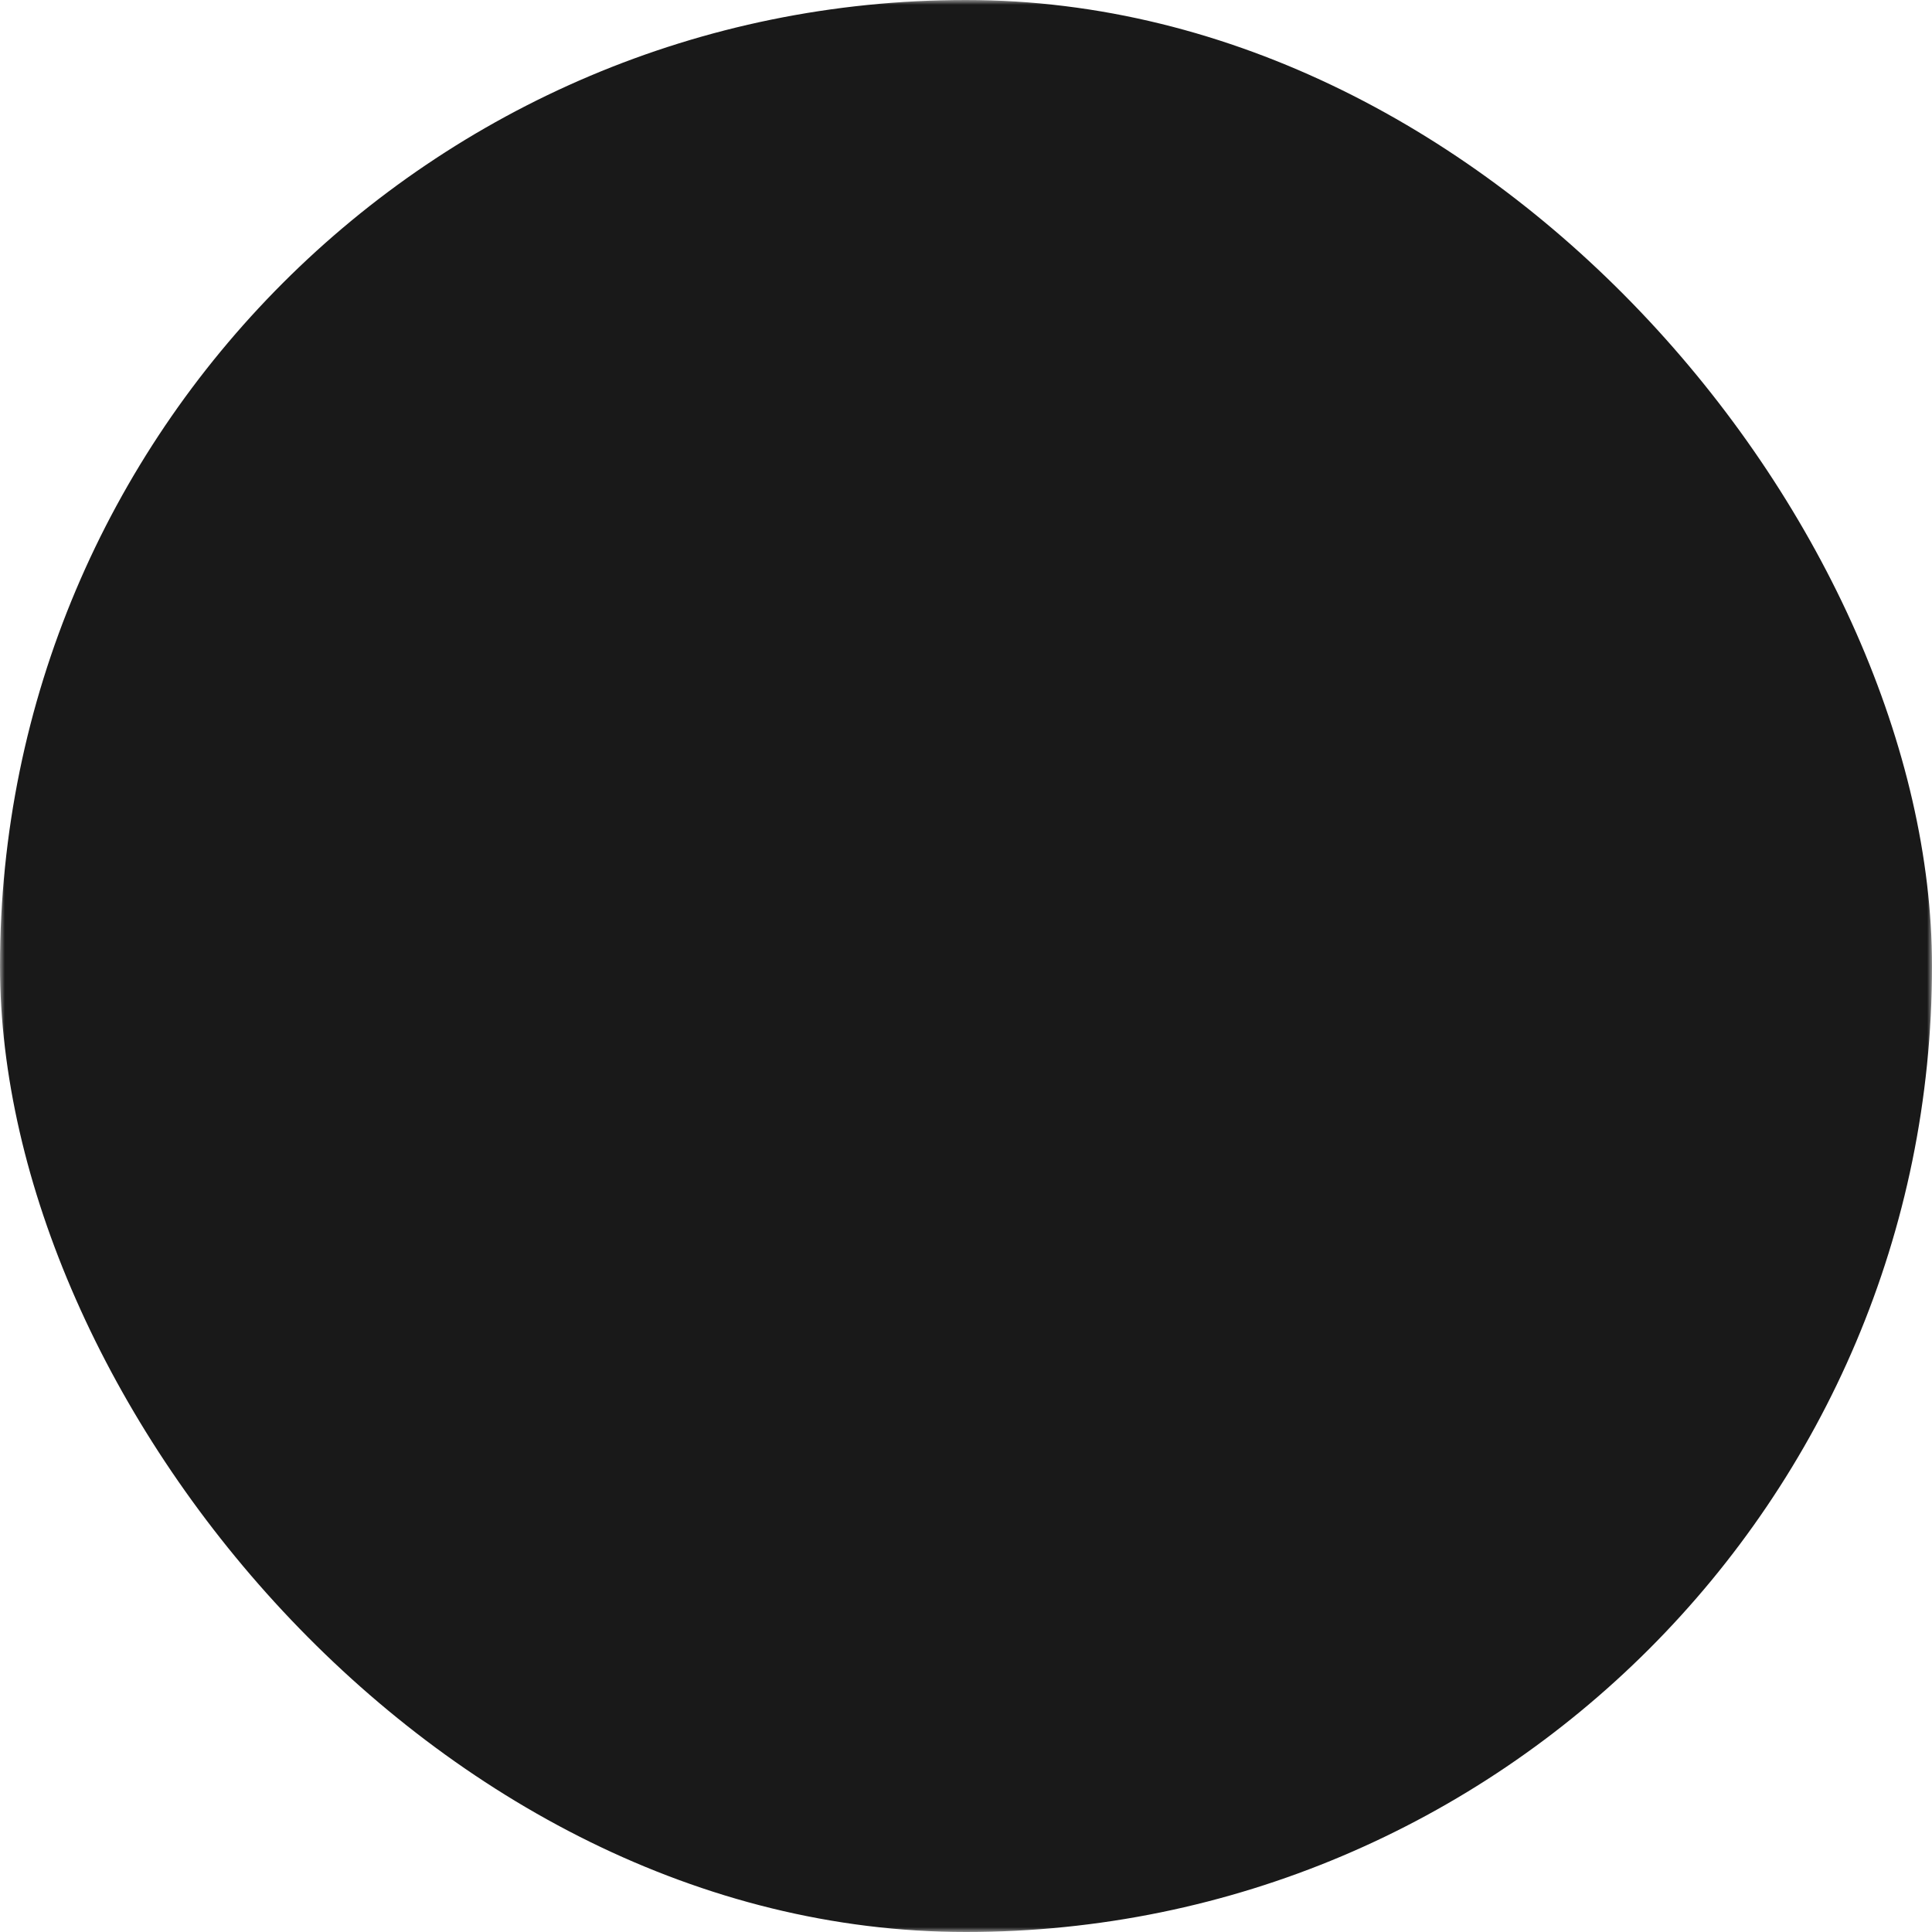 <svg xmlns="http://www.w3.org/2000/svg"
     lang="en-GB"
     viewBox="0 0 204 204">

  <defs><style type="text/css"><![CDATA[
    
    rect {
      width: 204px;
      height: 204px;
      fill: rgb(255, 255, 255);
    }
    
    rect#icon {
      rx: 50%;
      ry: 50%;
      fill: rgba(0, 0, 0, 0.9);
      mask: url(#letters);
    }
  
  ]]></style>
  
  <mask id="letters">
    <rect />
    <path d="M 127.183,151.448 C 118.634,147.117 114.057,137.613 115.332,126.842 117.173,111.296 132.267,103 158.708,103 h 6.564 l -0.622,-4.54 c -0.887,-6.475 -2.211,-8.378 -7.43,-10.687 -3.865,-1.71 -5.866,-1.942 -12.389,-1.439 -4.279,0.33 -11.175,1.74 -15.326,3.133 C 125.354,90.86 121.742,92 121.479,92 121.216,92 121,88.417 121,84.039 v -7.961 l 5.201,-1.544 c 9.38,-2.785 17.9,-3.791 28.18,-3.325 14.991,0.679 23.437,5.033 27.724,14.292 1.678,3.624 1.854,6.981 1.874,35.75 L 184,153 h -8.5 -8.5 v -5.196 -5.196 l -3.25,3.088 c -5.997,5.699 -11.246,7.645 -21.75,8.066 -8.737,0.35 -9.927,0.164 -14.817,-2.314 z M 154,136.238 c 1.375,-0.861 4.412,-3.121 6.75,-5.022 3.947,-3.21 4.25,-3.804 4.25,-8.336 V 118 h -9.184 C 142.038,118 136,121.629 136,129.911 c 0,3.196 3.955,7.732 7.327,8.403 3.155,0.627 7.8,-0.276 10.673,-2.076 z M 19,151.999 C 19,151.165 37.892,87.042 46.62,58.25 l 2.501,-8.25 H 63.061 C 70.727,50 77,50.21 77,50.466 c 0,0.256 6.75,23.162 15,50.902 8.25,27.74 15,50.705 15,51.034 C 107,152.731 102.082,153 96.071,153 H 85.142 l -1.484,-5.25 c -0.816,-2.888 -2.1,-7.5 -2.854,-10.25 l -1.369,-5 -17.559,-0.272 -17.559,-0.272 -2.882,10.522 L 38.554,153 h -9.777 C 22.916,153 19,152.599 19,151.999 Z M 72.921,109.25 c -1.066,-3.712 -3.817,-13.62 -6.114,-22.016 -2.297,-8.396 -4.489,-14.921 -4.872,-14.5 -0.383,0.421 -3.268,9.729 -6.412,20.685 C 52.38,104.374 49.578,113.937 49.297,114.669 48.888,115.735 51.381,116 61.822,116 h 13.036 z" />
    </mask>
  </defs>

  <rect id="icon" />
</svg>
